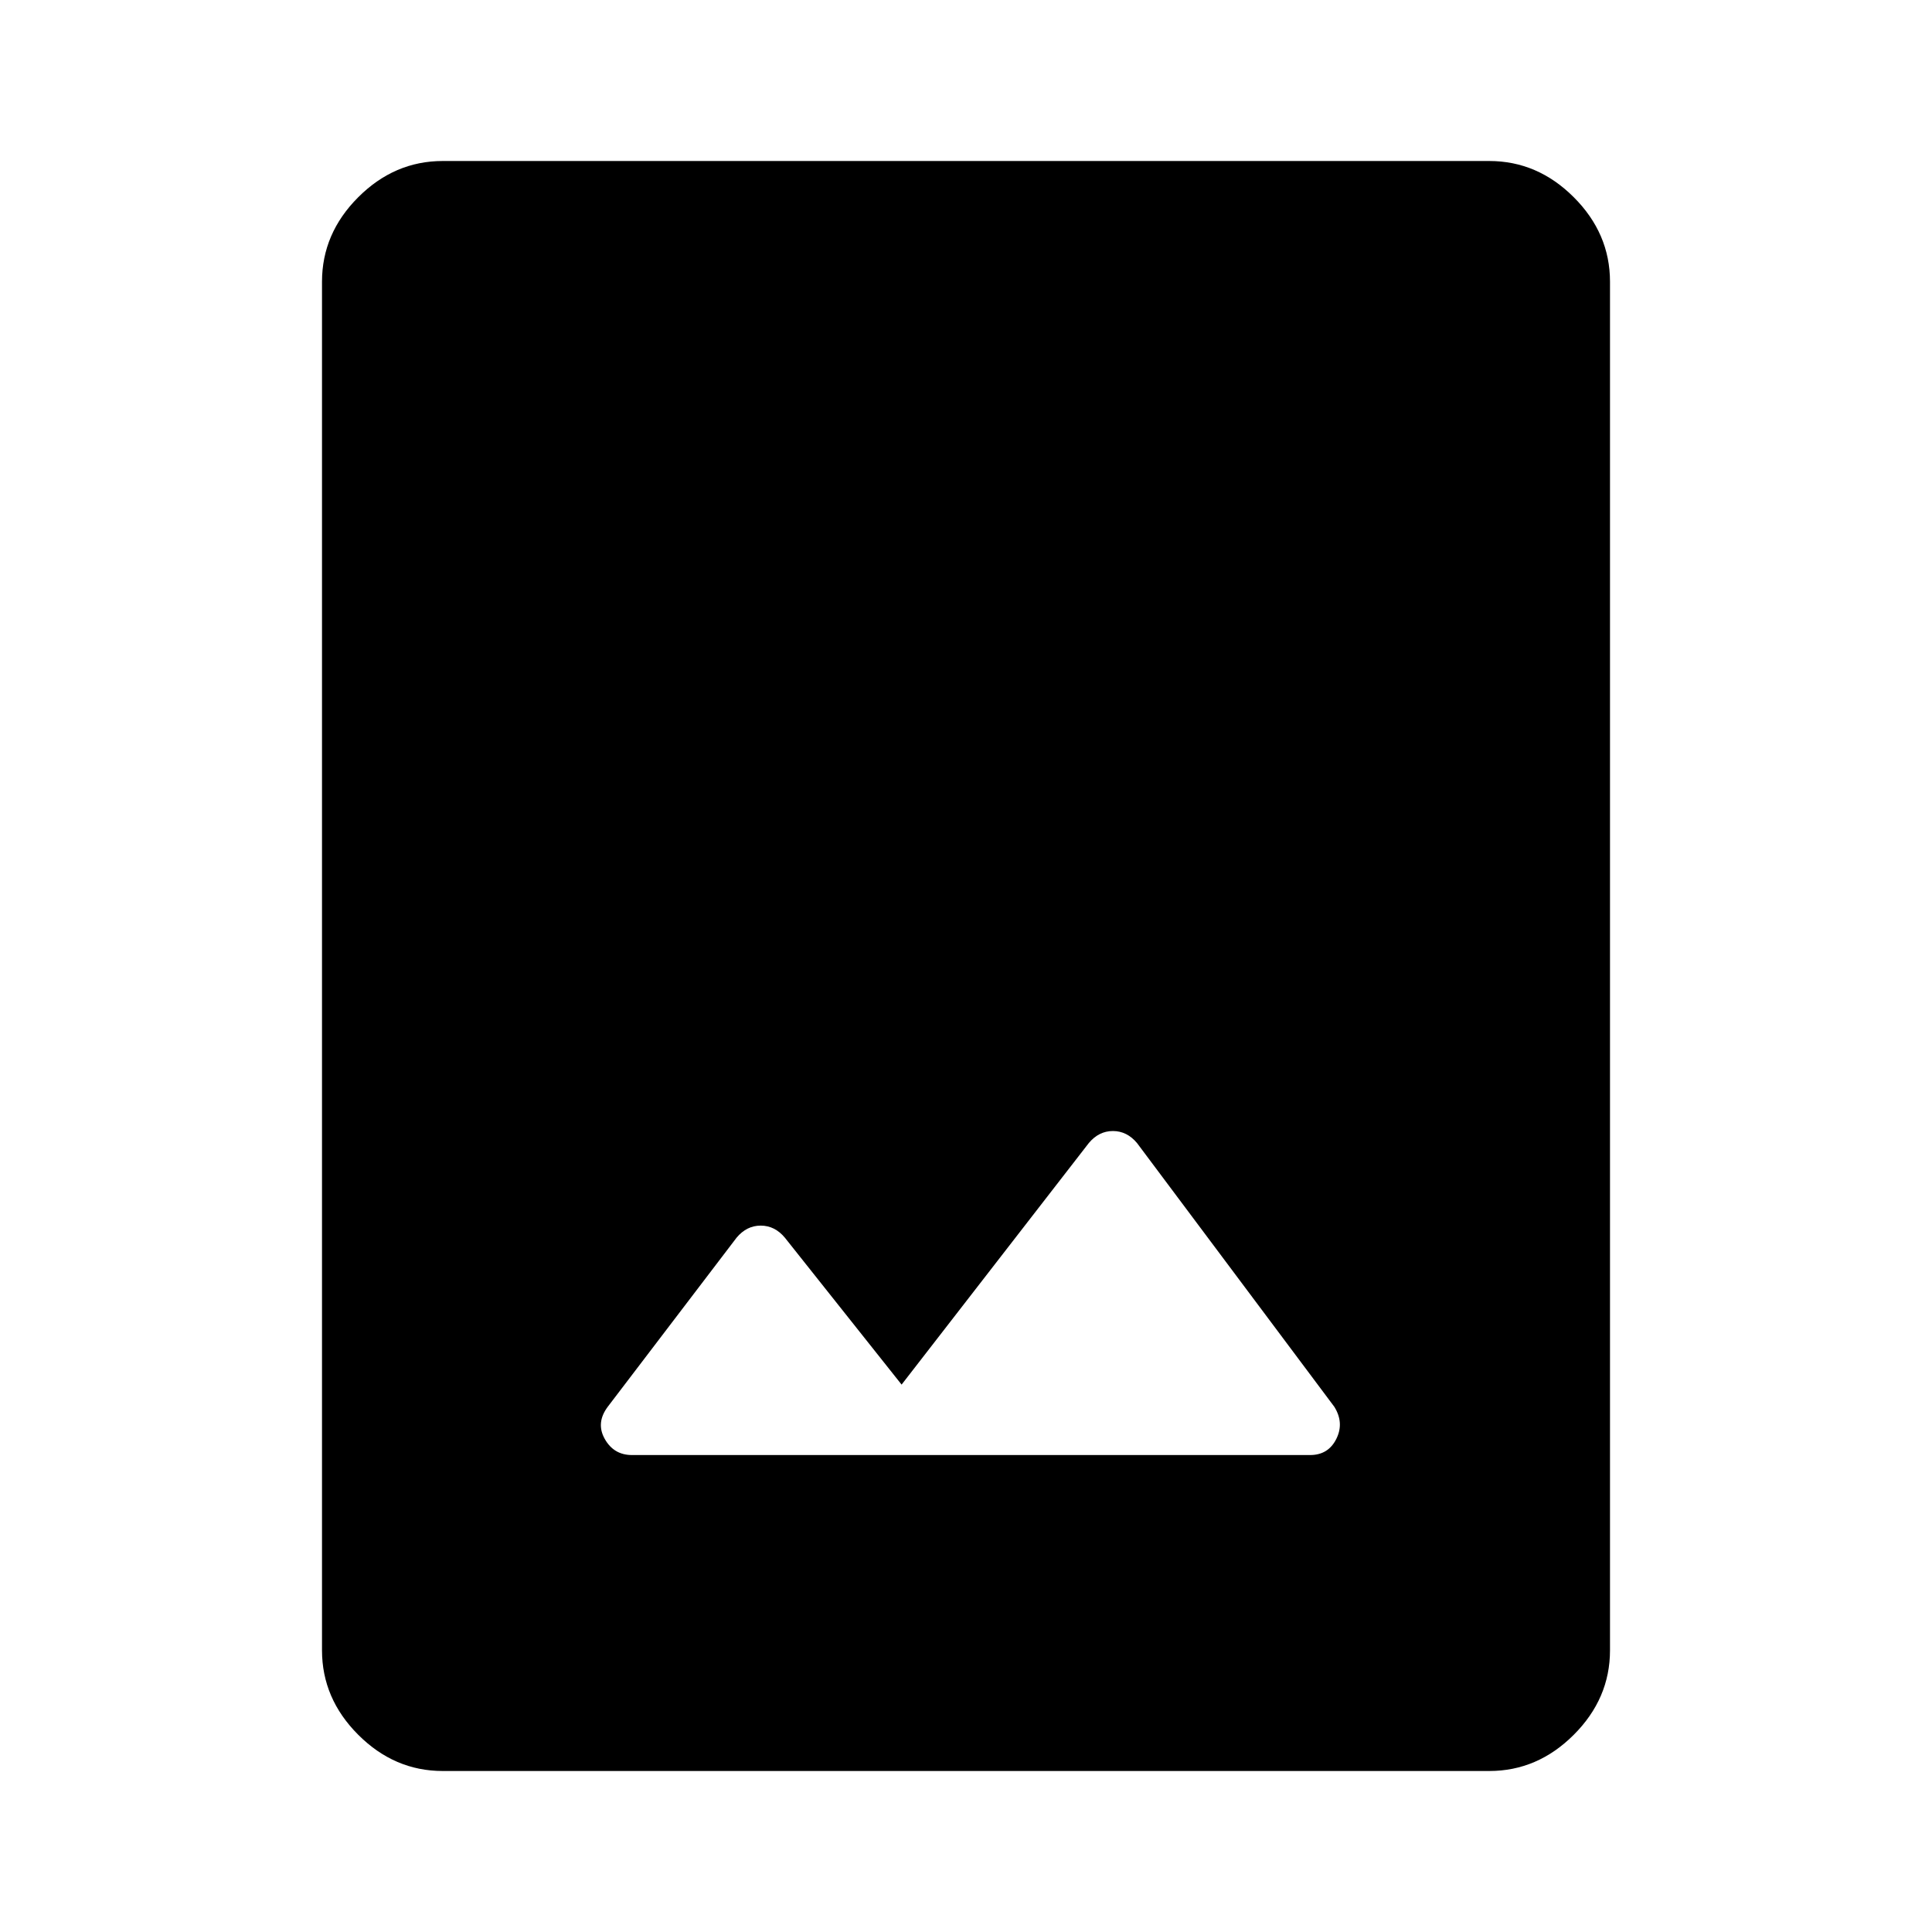 <svg xmlns="http://www.w3.org/2000/svg" height="48" viewBox="0 -960 960 960" width="48"><path d="M220-80q-24 0-42-18t-18-42v-680q0-24 18-42t42-18h520q24 0 42 18t18 42v680q0 24-18 42t-42 18H220Zm228-192-58-73q-5-6-12-6t-12 6l-64 84q-6 8-1.5 16t13.5 8h337q9 0 13-8t-1-16l-98-131q-5-6-12-6t-12 6l-93 120Z"/></svg>